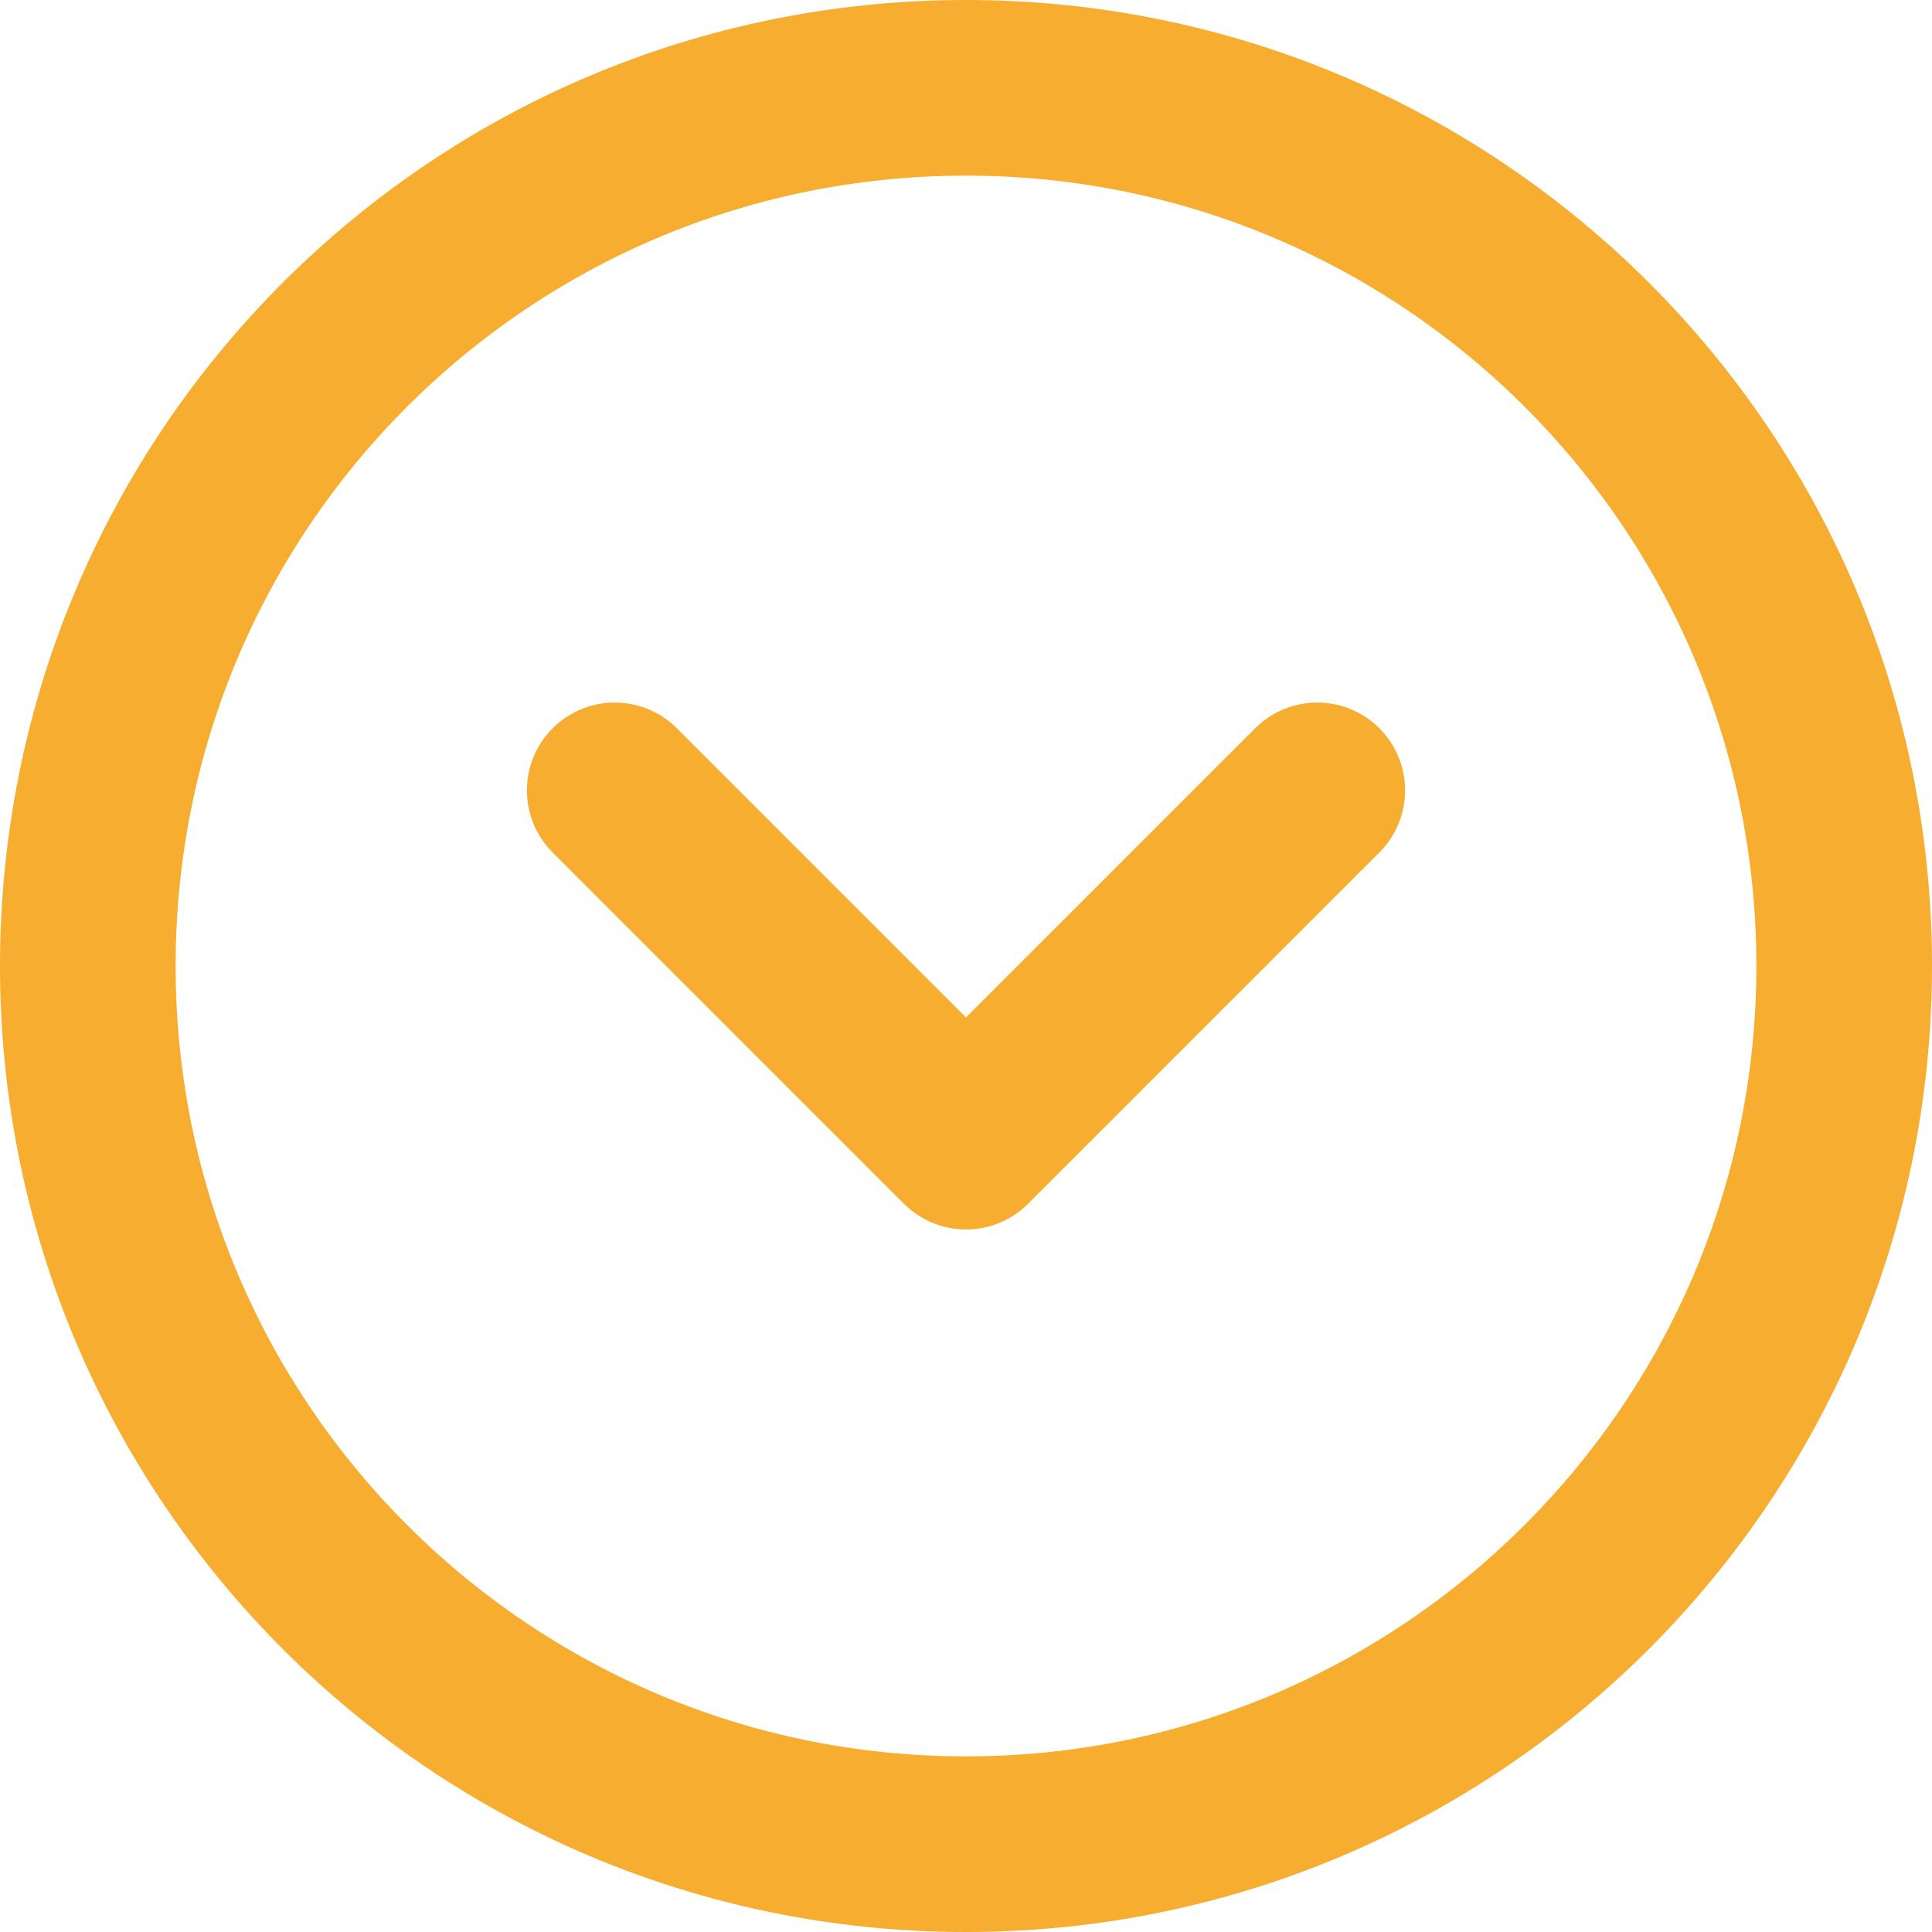 <svg width="22" height="22" viewBox="0 0 22 22" fill="none" xmlns="http://www.w3.org/2000/svg" xmlns:xlink="http://www.w3.org/1999/xlink">
	<desc>
			Created with Pixso.
	</desc>
	<defs/>
	<path id="Vector" d="M11 21C5.47 21 1 16.52 1 11C1 5.47 5.47 1 11 1C16.52 1 21 5.47 21 11C21 16.52 16.52 21 11 21ZM7 9L11 13L15 9" stroke="#f7ad30" stroke-opacity="1" stroke-width="2" stroke-linejoin="round" stroke-linecap="round"/>
</svg>
